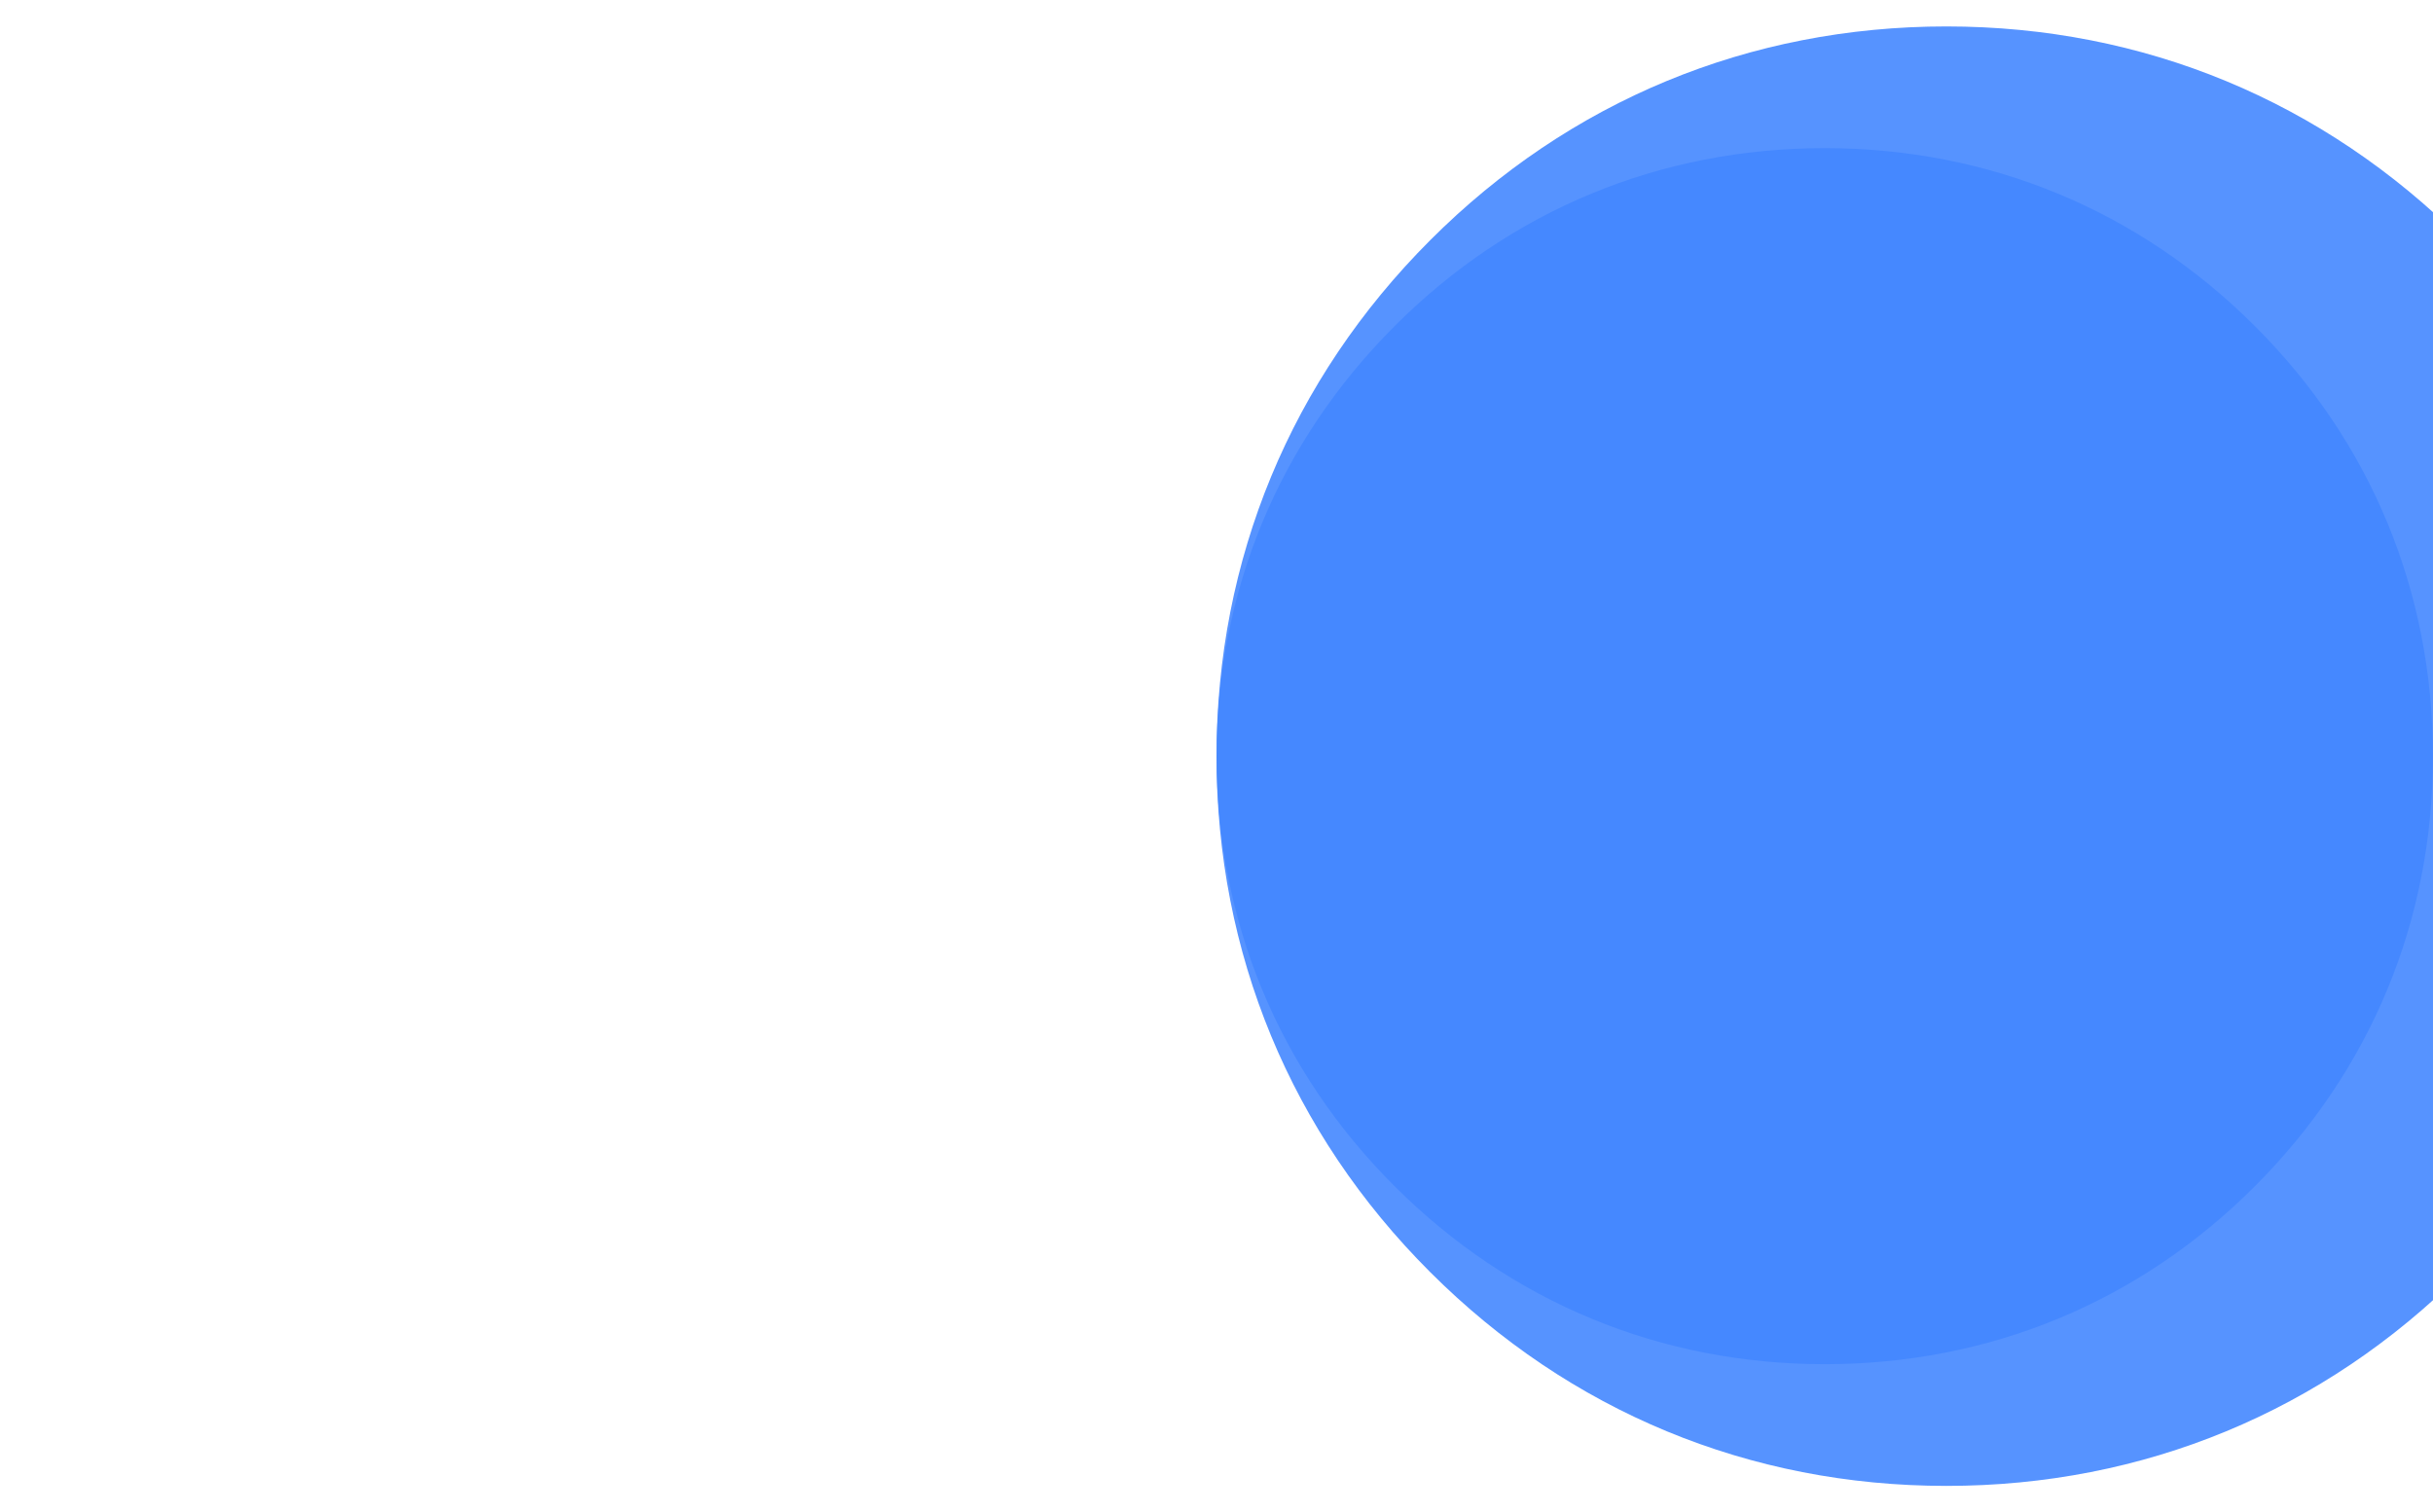 <?xml version="1.0" encoding="utf-8"?><svg xmlns="http://www.w3.org/2000/svg" xmlns:xlink="http://www.w3.org/1999/xlink" width="1647" height="1024" preserveAspectRatio="xMidYMid" viewBox="0 0 1647 1024" style="z-index:1;margin-right:-3px;display:block;background-repeat-y:initial;background-repeat-x:initial;background-color:rgb(241, 242, 243);animation-play-state:paused" ><g transform="translate(823.5,512) scale(1,1) translate(-823.5,-512)" style="transform:matrix(1, 0, 0, 1, 0, 0);animation-play-state:paused" ><g transform="translate(1235.25,512) scale(100)" opacity="0.9" style="transform:matrix(100, 0, 0, 100, 1235.25, 512);opacity:0.9;animation-play-state:paused" ><path d="M4.117 0 C4.117 1.112 3.698 2.125 2.912 2.912 S1.112 4.117 2.5212415977446135e-16 4.117 S-2.125 3.698 -2.912 2.912 S-4.117 1.112 -4.117 5.042483195489227e-16 S-3.698 -2.125 -2.912 -2.912 S-1.112 -4.117 -7.563724793233839e-16 -4.117 S2.125 -3.698 2.912 -2.912 S4.117 -1.112 4.117 -1.0084966390978454e-15" fill="#4487ff" stroke-width="0" transform="matrix(1,0,0,1,0,0)" style="transform:matrix(1, 0, 0, 1, 0, 0);animation-play-state:paused" ></path></g>
<g transform="translate(1317.6,512) scale(100)" opacity="0.9" style="transform:matrix(100, 0, 0, 100, 1317.6, 512);opacity:0.9;animation-play-state:paused" ><path d="M4.941 0 C4.941 1.334 4.437 2.55 3.494 3.494 S1.334 4.941 3.025489917293536e-16 4.941 S-2.55 4.437 -3.494 3.494 S-4.941 1.334 -4.941 6.050979834587072e-16 S-4.437 -2.55 -3.494 -3.494 S-1.334 -4.941 -9.076469751880607e-16 -4.941 S2.55 -4.437 3.494 -3.494 S4.941 -1.334 4.941 -1.2101959669174143e-15" fill="#4487ff" stroke-width="0" transform="matrix(1,0,0,1,0,0)" style="transform:matrix(1, 0, 0, 1, 0, 0);animation-play-state:paused" ></path></g></g></svg>